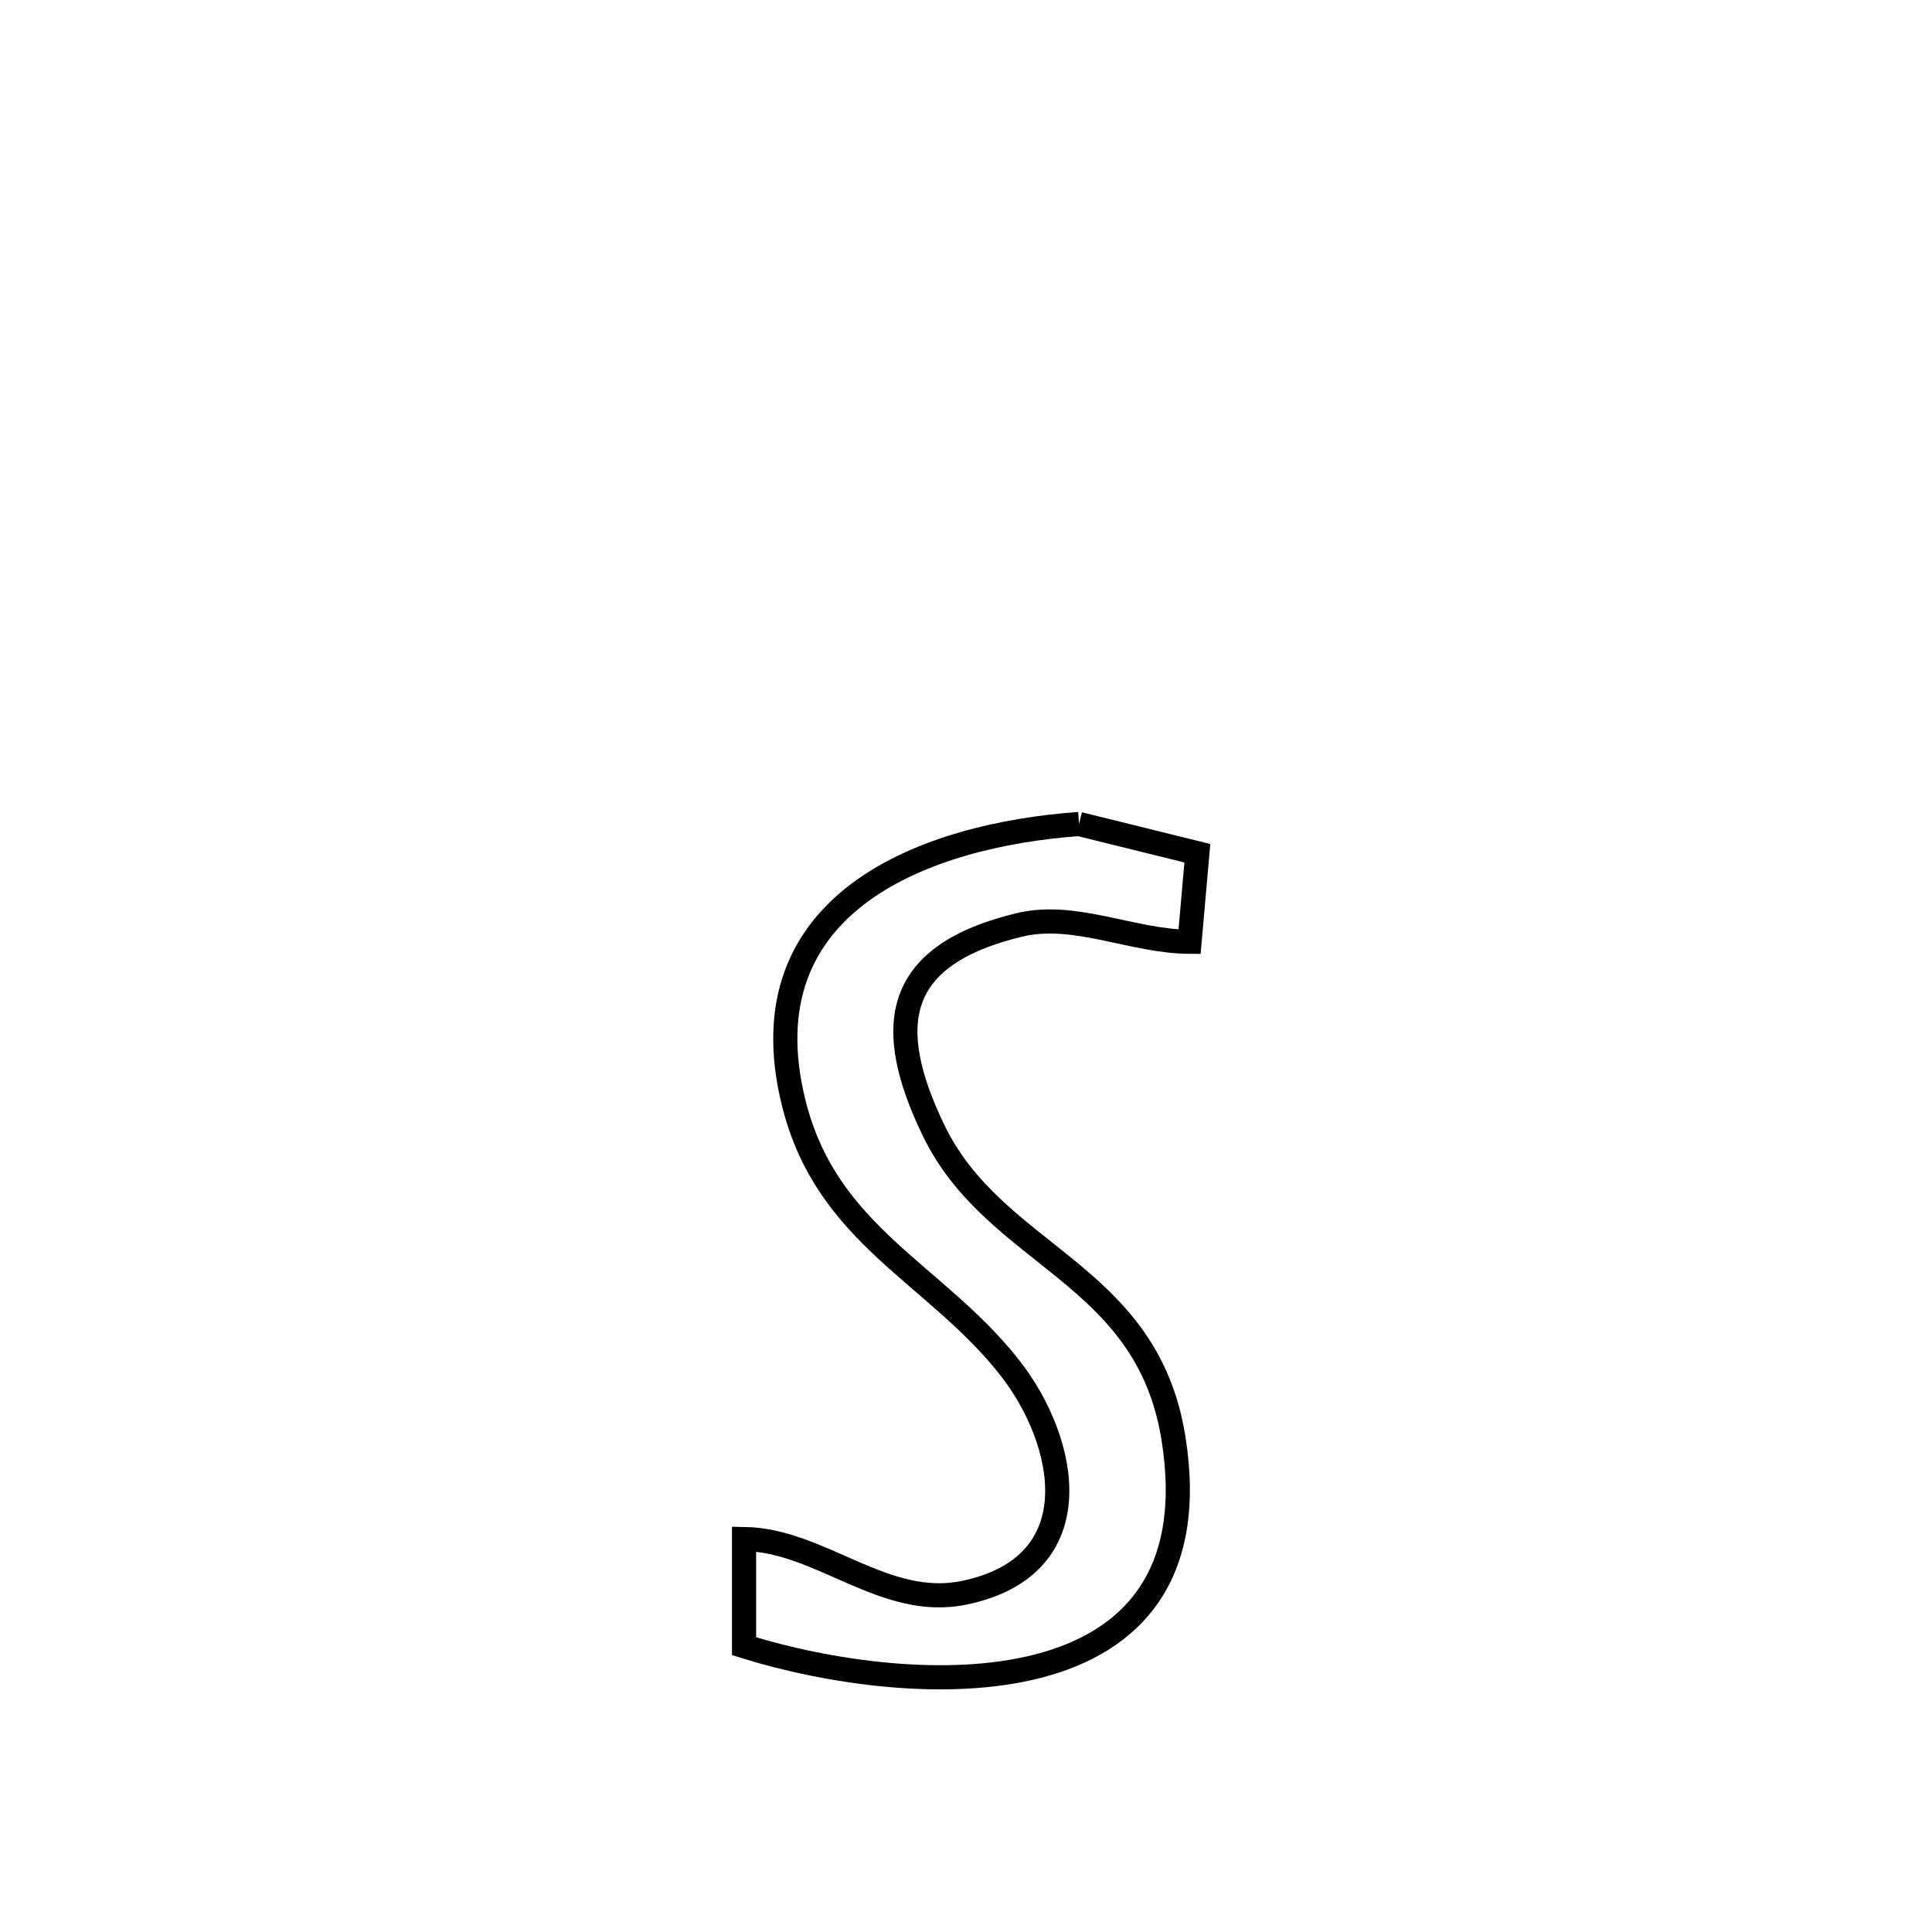 <svg xmlns="http://www.w3.org/2000/svg" viewBox="0.0 0.0 24.0 24.0" height="200px" width="200px"><path fill="none" stroke="black" stroke-width=".3" stroke-opacity="1.0"  filling="0" d="M13.404 10.236 L13.404 10.236 C13.894 10.357 14.384 10.478 14.874 10.599 L14.874 10.599 C14.841 10.966 14.809 11.333 14.777 11.699 L14.777 11.699 C14.068 11.696 13.35 11.323 12.661 11.49 C11.108 11.865 10.971 12.739 11.593 14.034 C12.359 15.627 14.242 15.791 14.576 17.859 C15.134 21.321 11.324 21.099 9.243 20.45 L9.243 20.45 C9.243 20.006 9.243 19.562 9.243 19.118 L9.243 19.118 C10.198 19.132 10.985 19.994 11.982 19.785 C13.583 19.45 13.259 17.9 12.542 16.988 C11.615 15.81 10.271 15.353 9.86 13.702 C9.235 11.187 11.532 10.371 13.404 10.236 L13.404 10.236"></path></svg>
